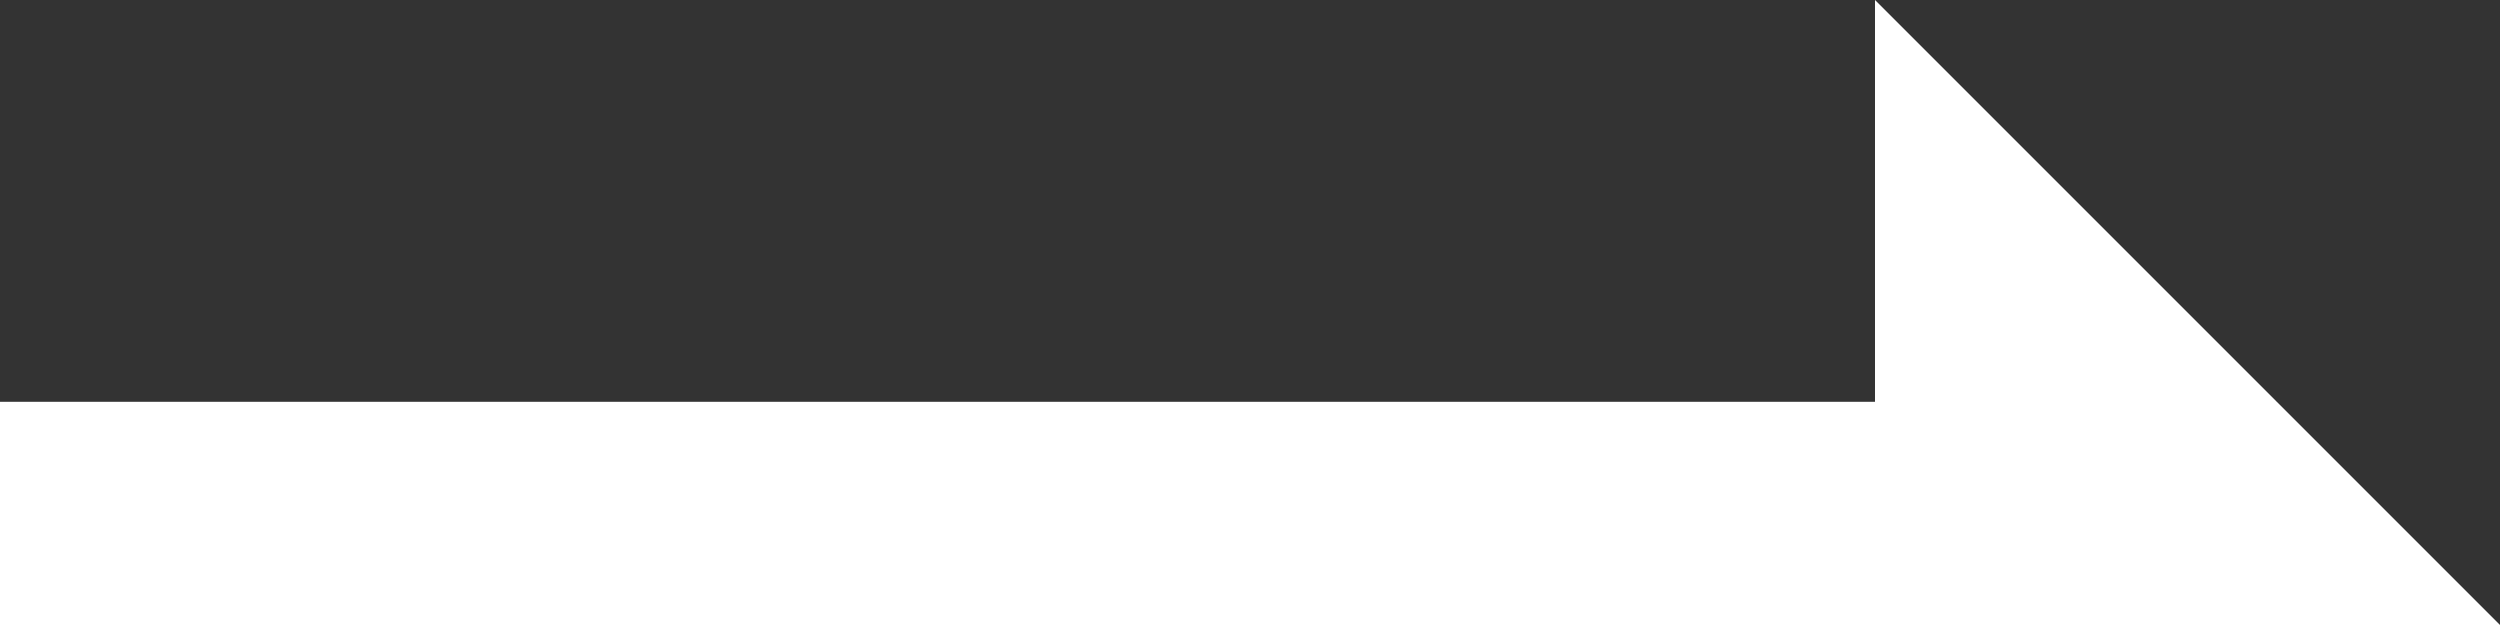 <?xml version="1.0" encoding="UTF-8"?>
<svg width="28px" height="7px" viewBox="0 0 28 7" version="1.1" xmlns="http://www.w3.org/2000/svg"
    xmlns:xlink="http://www.w3.org/1999/xlink">
    <rect x="0" y="0" width="28" height="7" fill="#333333" stroke="none"/>
    <g stroke="none" stroke-width="1" fill="none" fill-rule="evenodd">
        <g transform="translate(-624, -699)">
            <g transform="translate(360, 320)">
                <g transform="translate(0, 342)">
                    <g transform="translate(224, 10)">
                        <g transform="translate(39, 17)">
                            <rect opacity="0.1" x="0" y="0" width="30" height="30"></rect>
                            <path d="M1,17 L1,14.5 L22,14.5 L22,10 L29,17 L1,17 Z" fill="#FFFFFF"></path>
                        </g>
                    </g>
                </g>
            </g>
        </g>
    </g>
</svg>